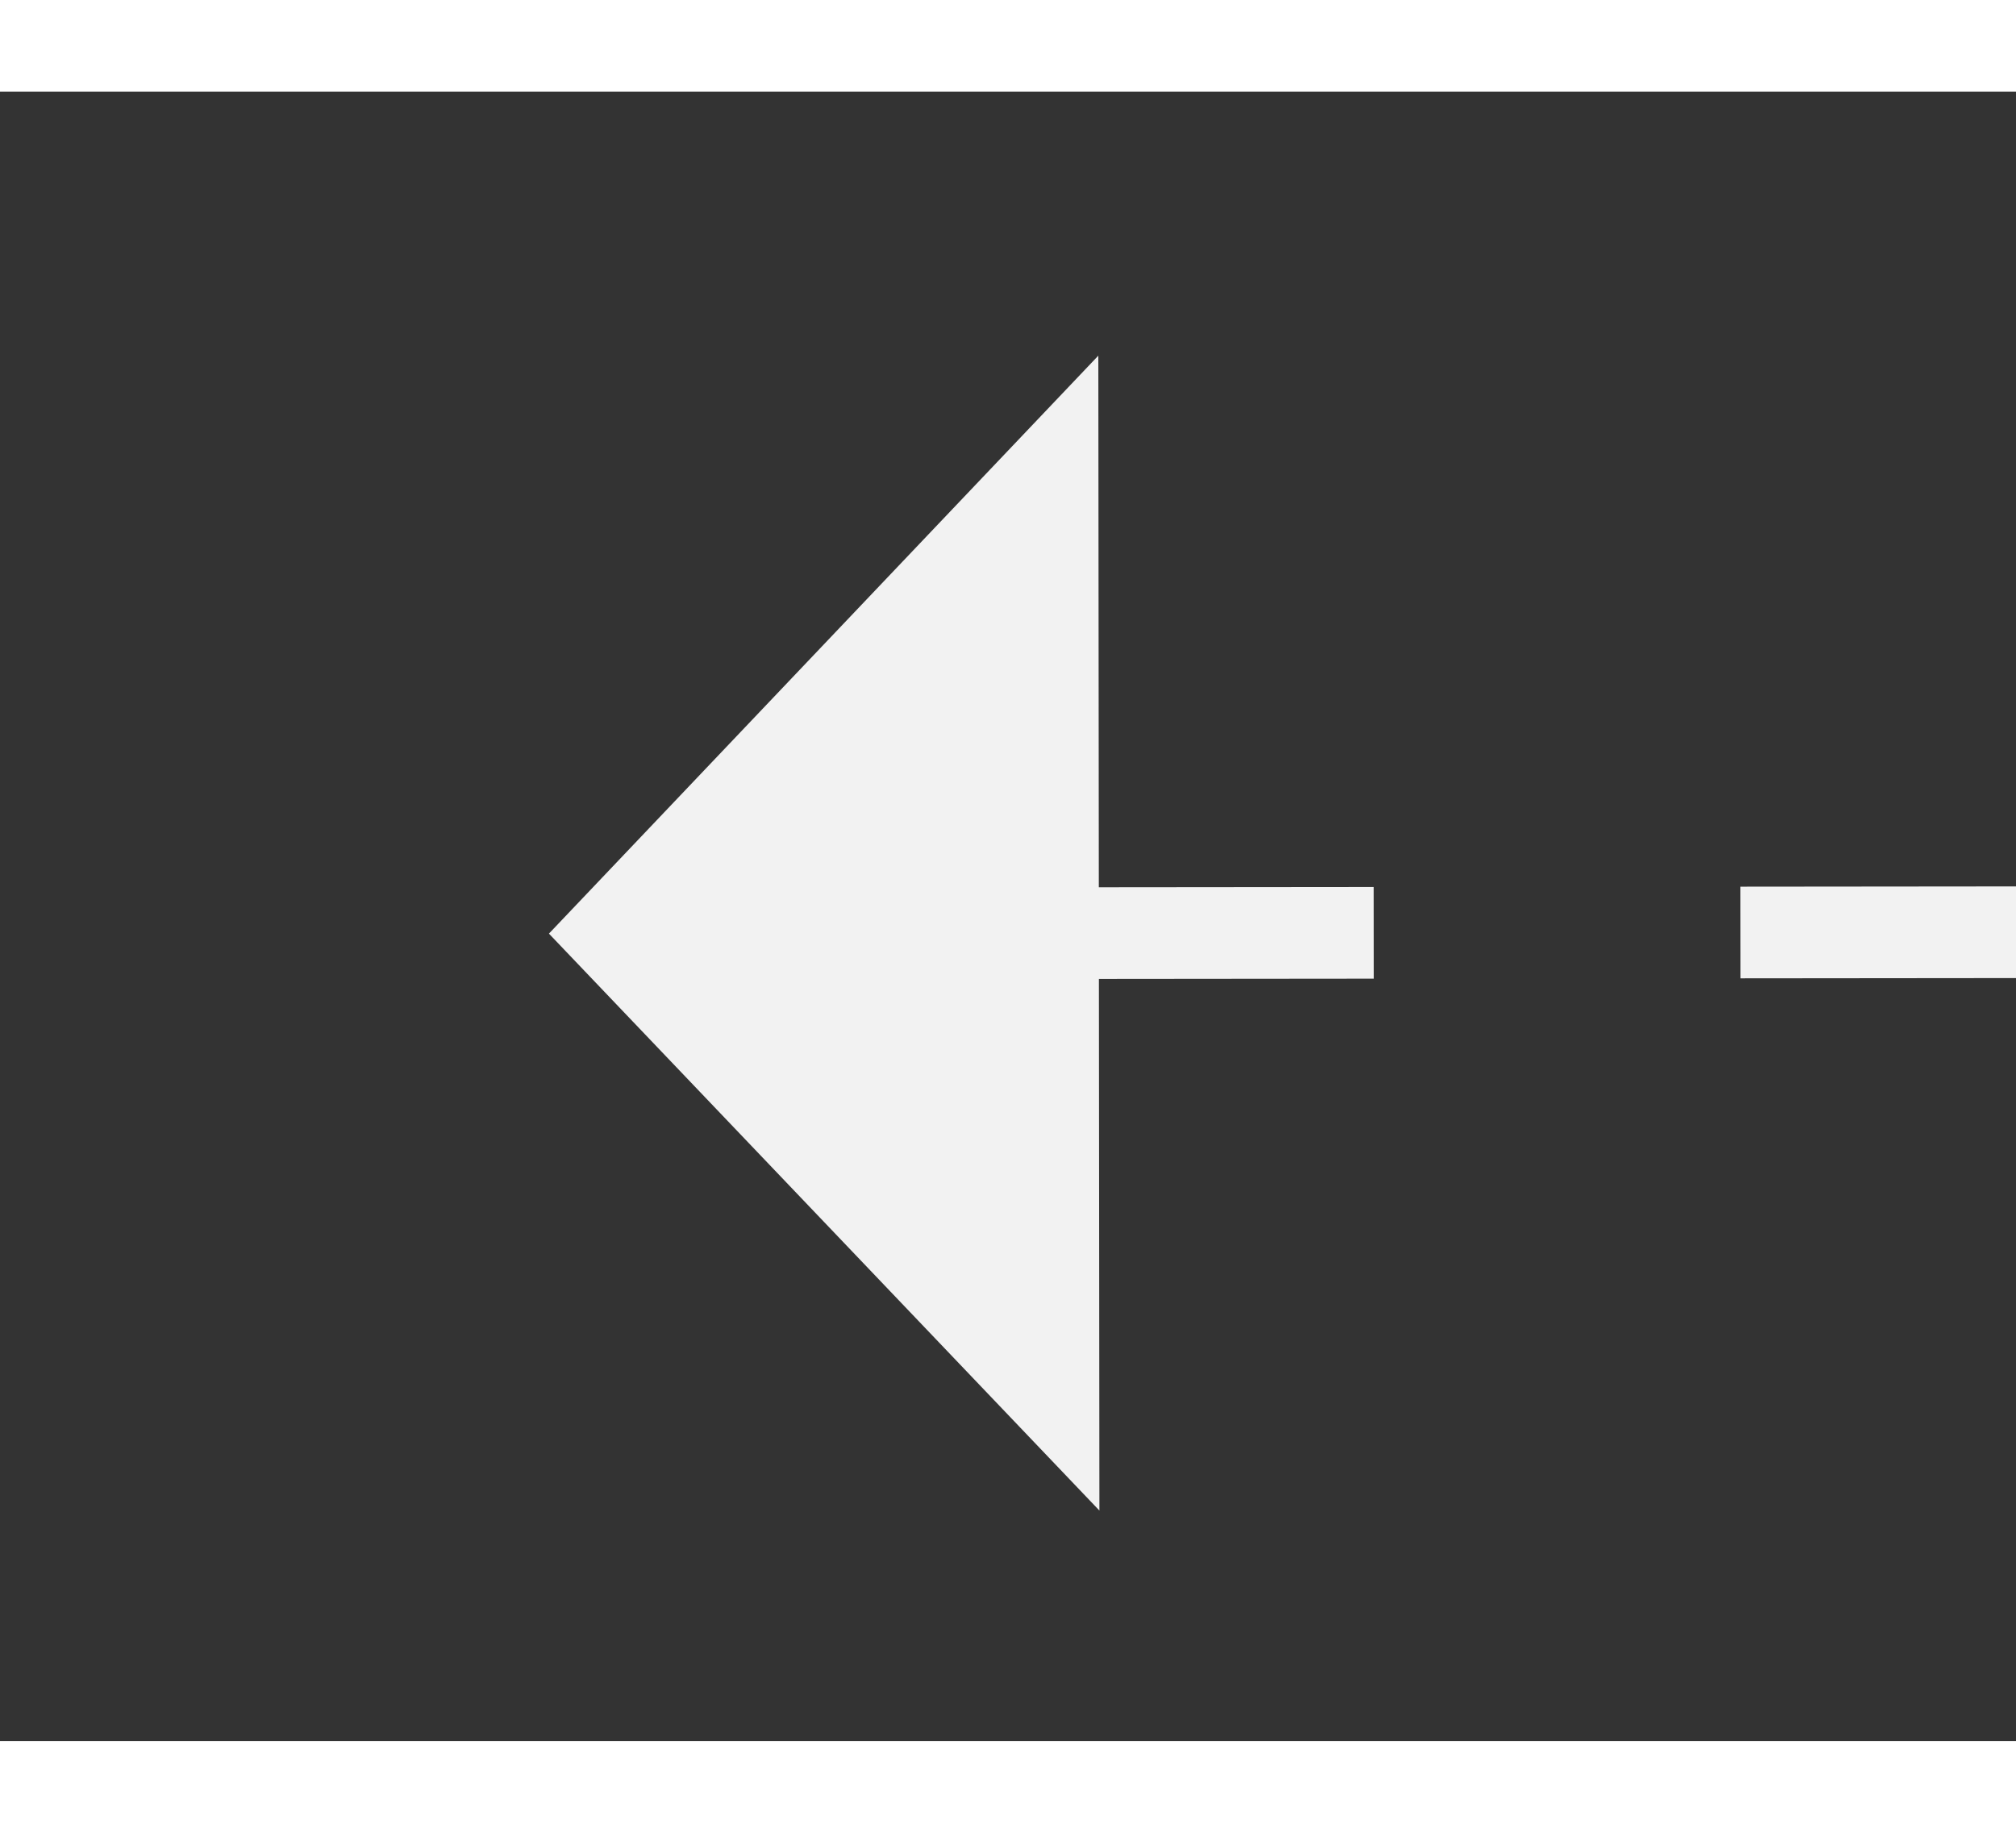﻿<?xml version="1.0" encoding="utf-8"?>
<svg version="1.1" xmlns:xlink="http://www.w3.org/1999/xlink" width="22px" height="20px" preserveAspectRatio="xMinYMid meet" viewBox="822 7165  22 18" xmlns="http://www.w3.org/2000/svg">
  <rect x="822" y="7165" width="22" height="18" fill="#333333" stroke="none"/>
  <g transform="matrix(-0.342 -0.94 0.94 -0.342 -5623.452 10410.416 )">
    <path d="M 896 7272.8  L 902 7266.5  L 896 7260.2  L 896 7272.8  Z " fill-rule="nonzero" fill="#f2f2f2" stroke="none" transform="matrix(0.341 -0.94 0.94 0.341 -6302.902 5537.107 )" />
    <path d="M 698 7266.5  L 897 7266.5  " stroke-width="1" stroke-dasharray="9,4" stroke="#f2f2f2" fill="none" transform="matrix(0.341 -0.94 0.94 0.341 -6302.902 5537.107 )" />
  </g>
</svg>